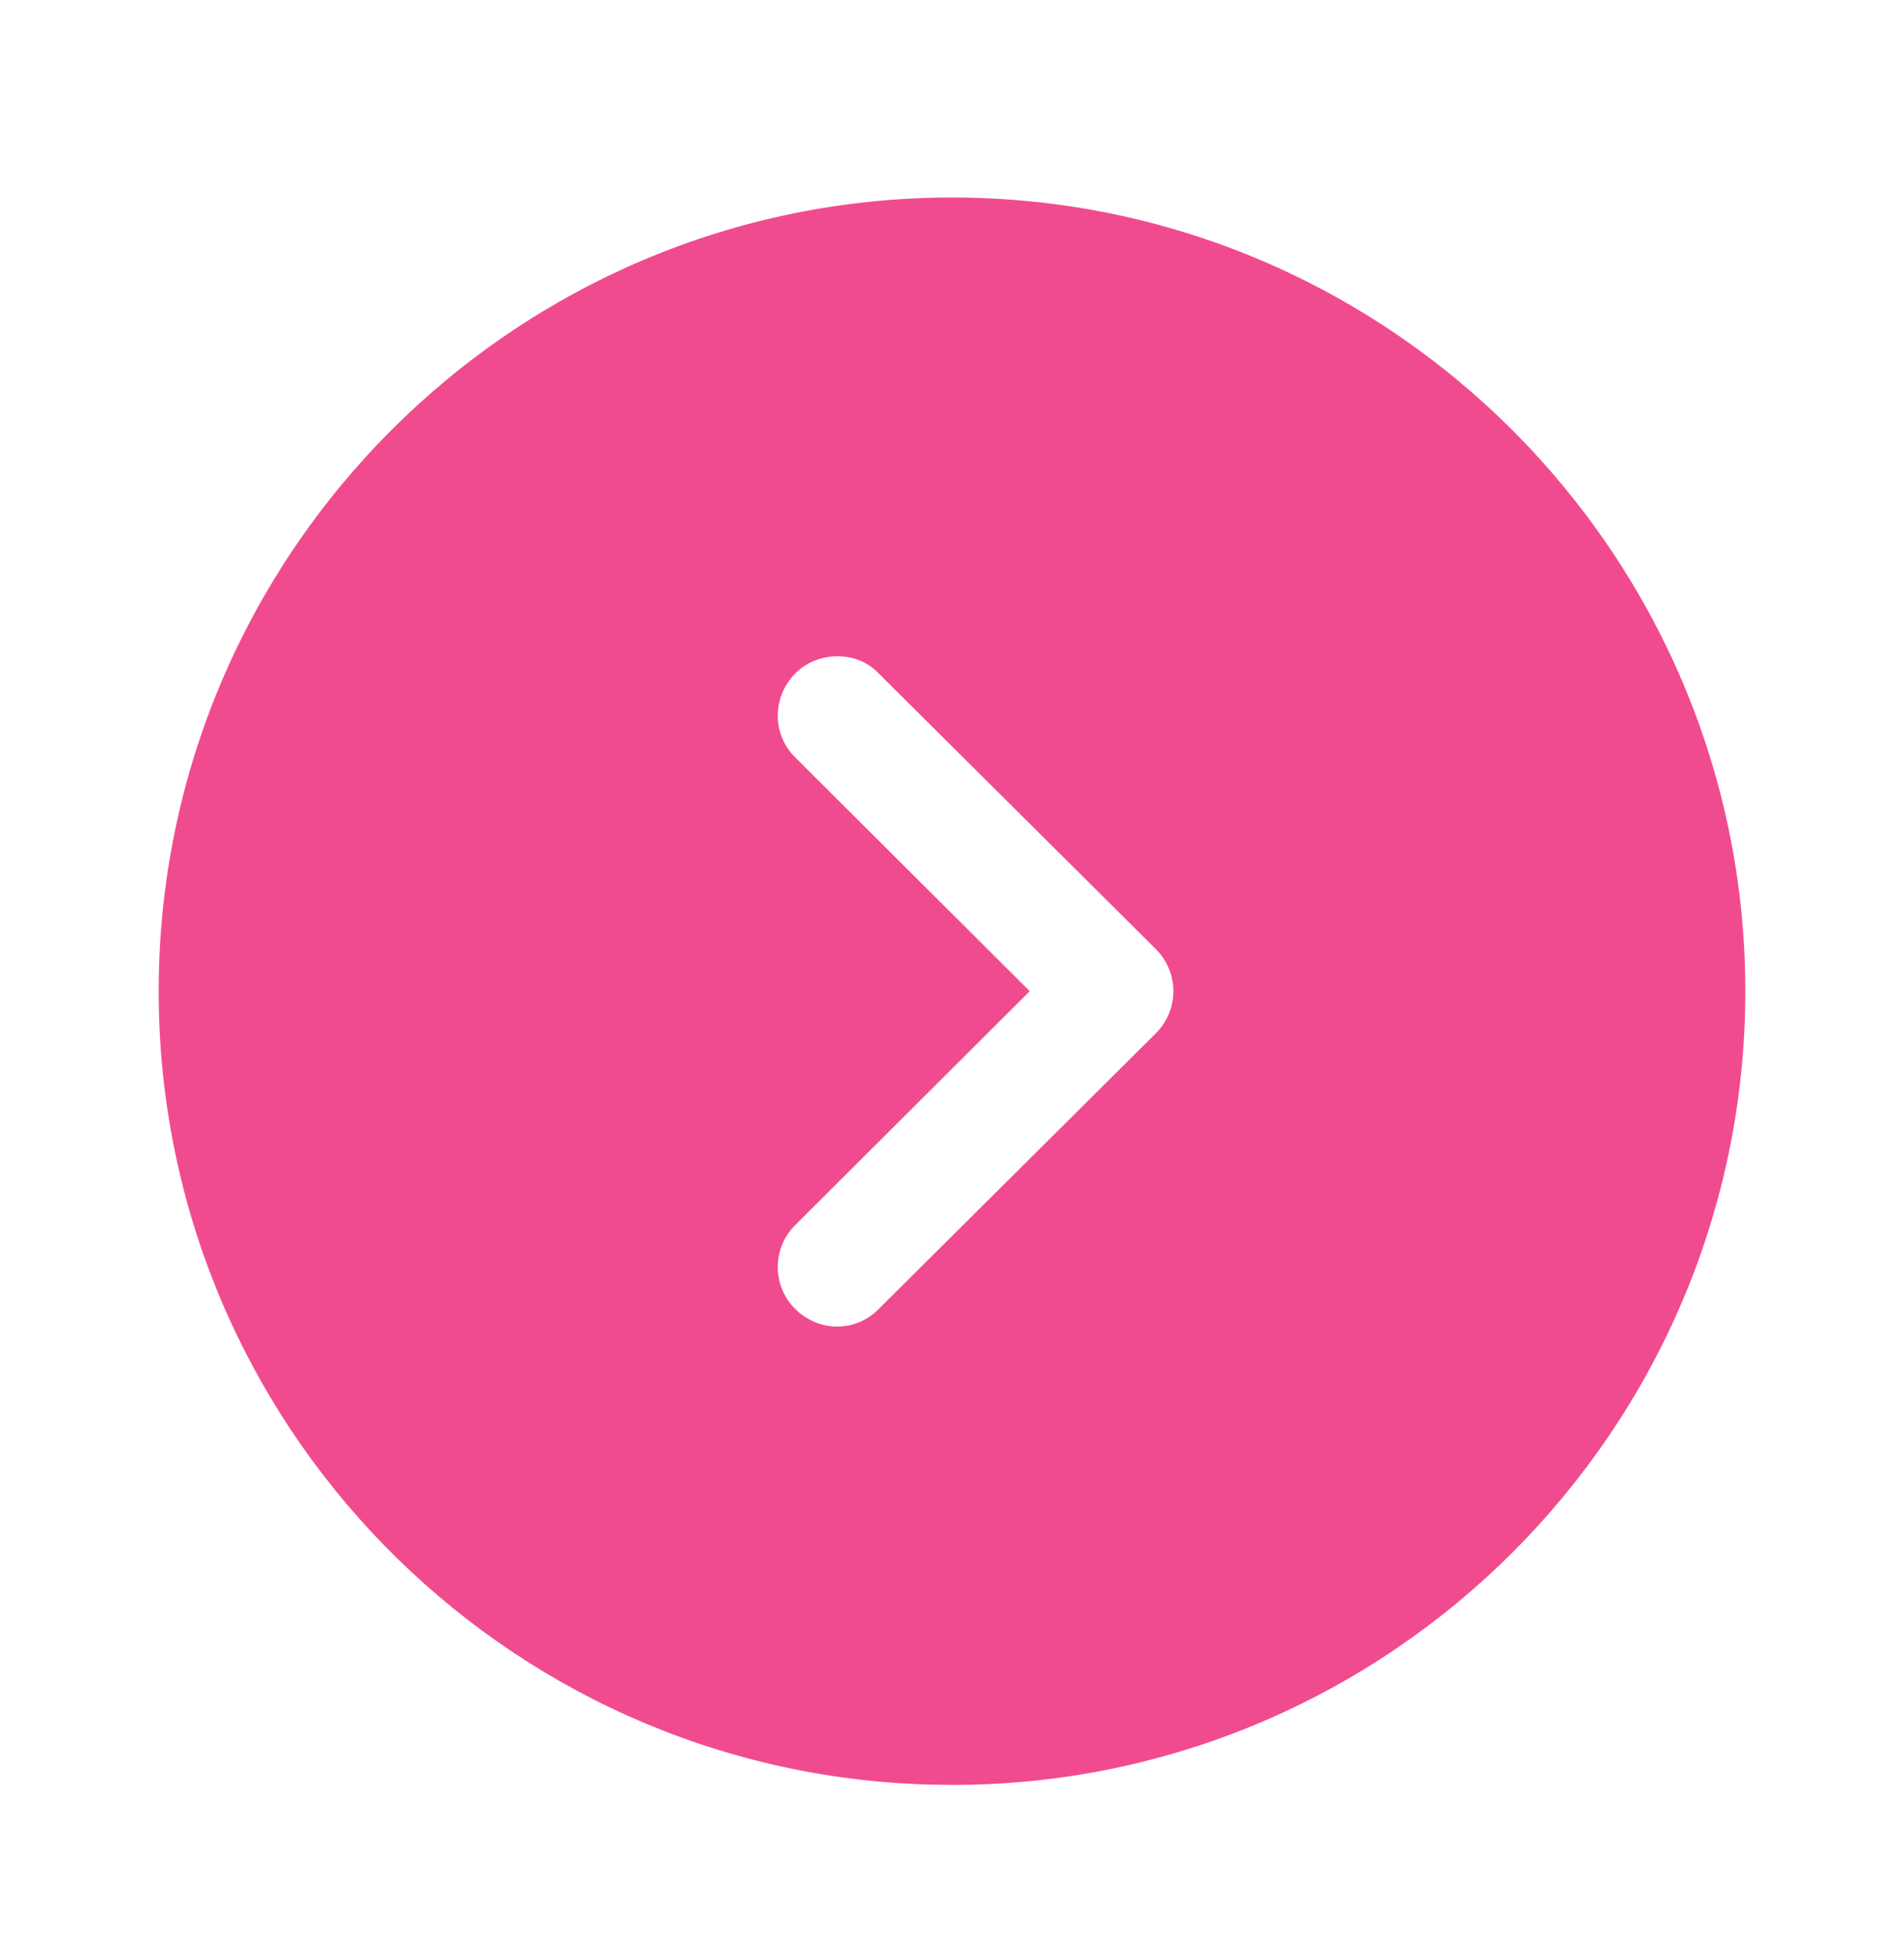<svg width="35" height="36" viewBox="0 0 35 36" fill="none" xmlns="http://www.w3.org/2000/svg">
<path fill-rule="evenodd" clip-rule="evenodd" d="M32.083 18.212C32.083 26.262 25.535 32.796 17.5 32.796L17.092 32.79C9.23 32.574 2.917 26.126 2.917 18.212C2.917 10.177 9.45 3.629 17.5 3.629C25.535 3.629 32.083 10.177 32.083 18.212ZM14.613 12.379C14.19 12.816 14.19 13.502 14.627 13.925L18.929 18.212L14.627 22.5C14.19 22.923 14.19 23.623 14.613 24.046C15.05 24.483 15.736 24.483 16.158 24.046L21.248 18.985C21.452 18.781 21.569 18.504 21.569 18.212C21.569 17.921 21.452 17.643 21.248 17.439L16.158 12.379C15.954 12.16 15.677 12.058 15.4 12.058C15.108 12.058 14.831 12.16 14.613 12.379Z" fill="#F14B8F"/>
</svg>
